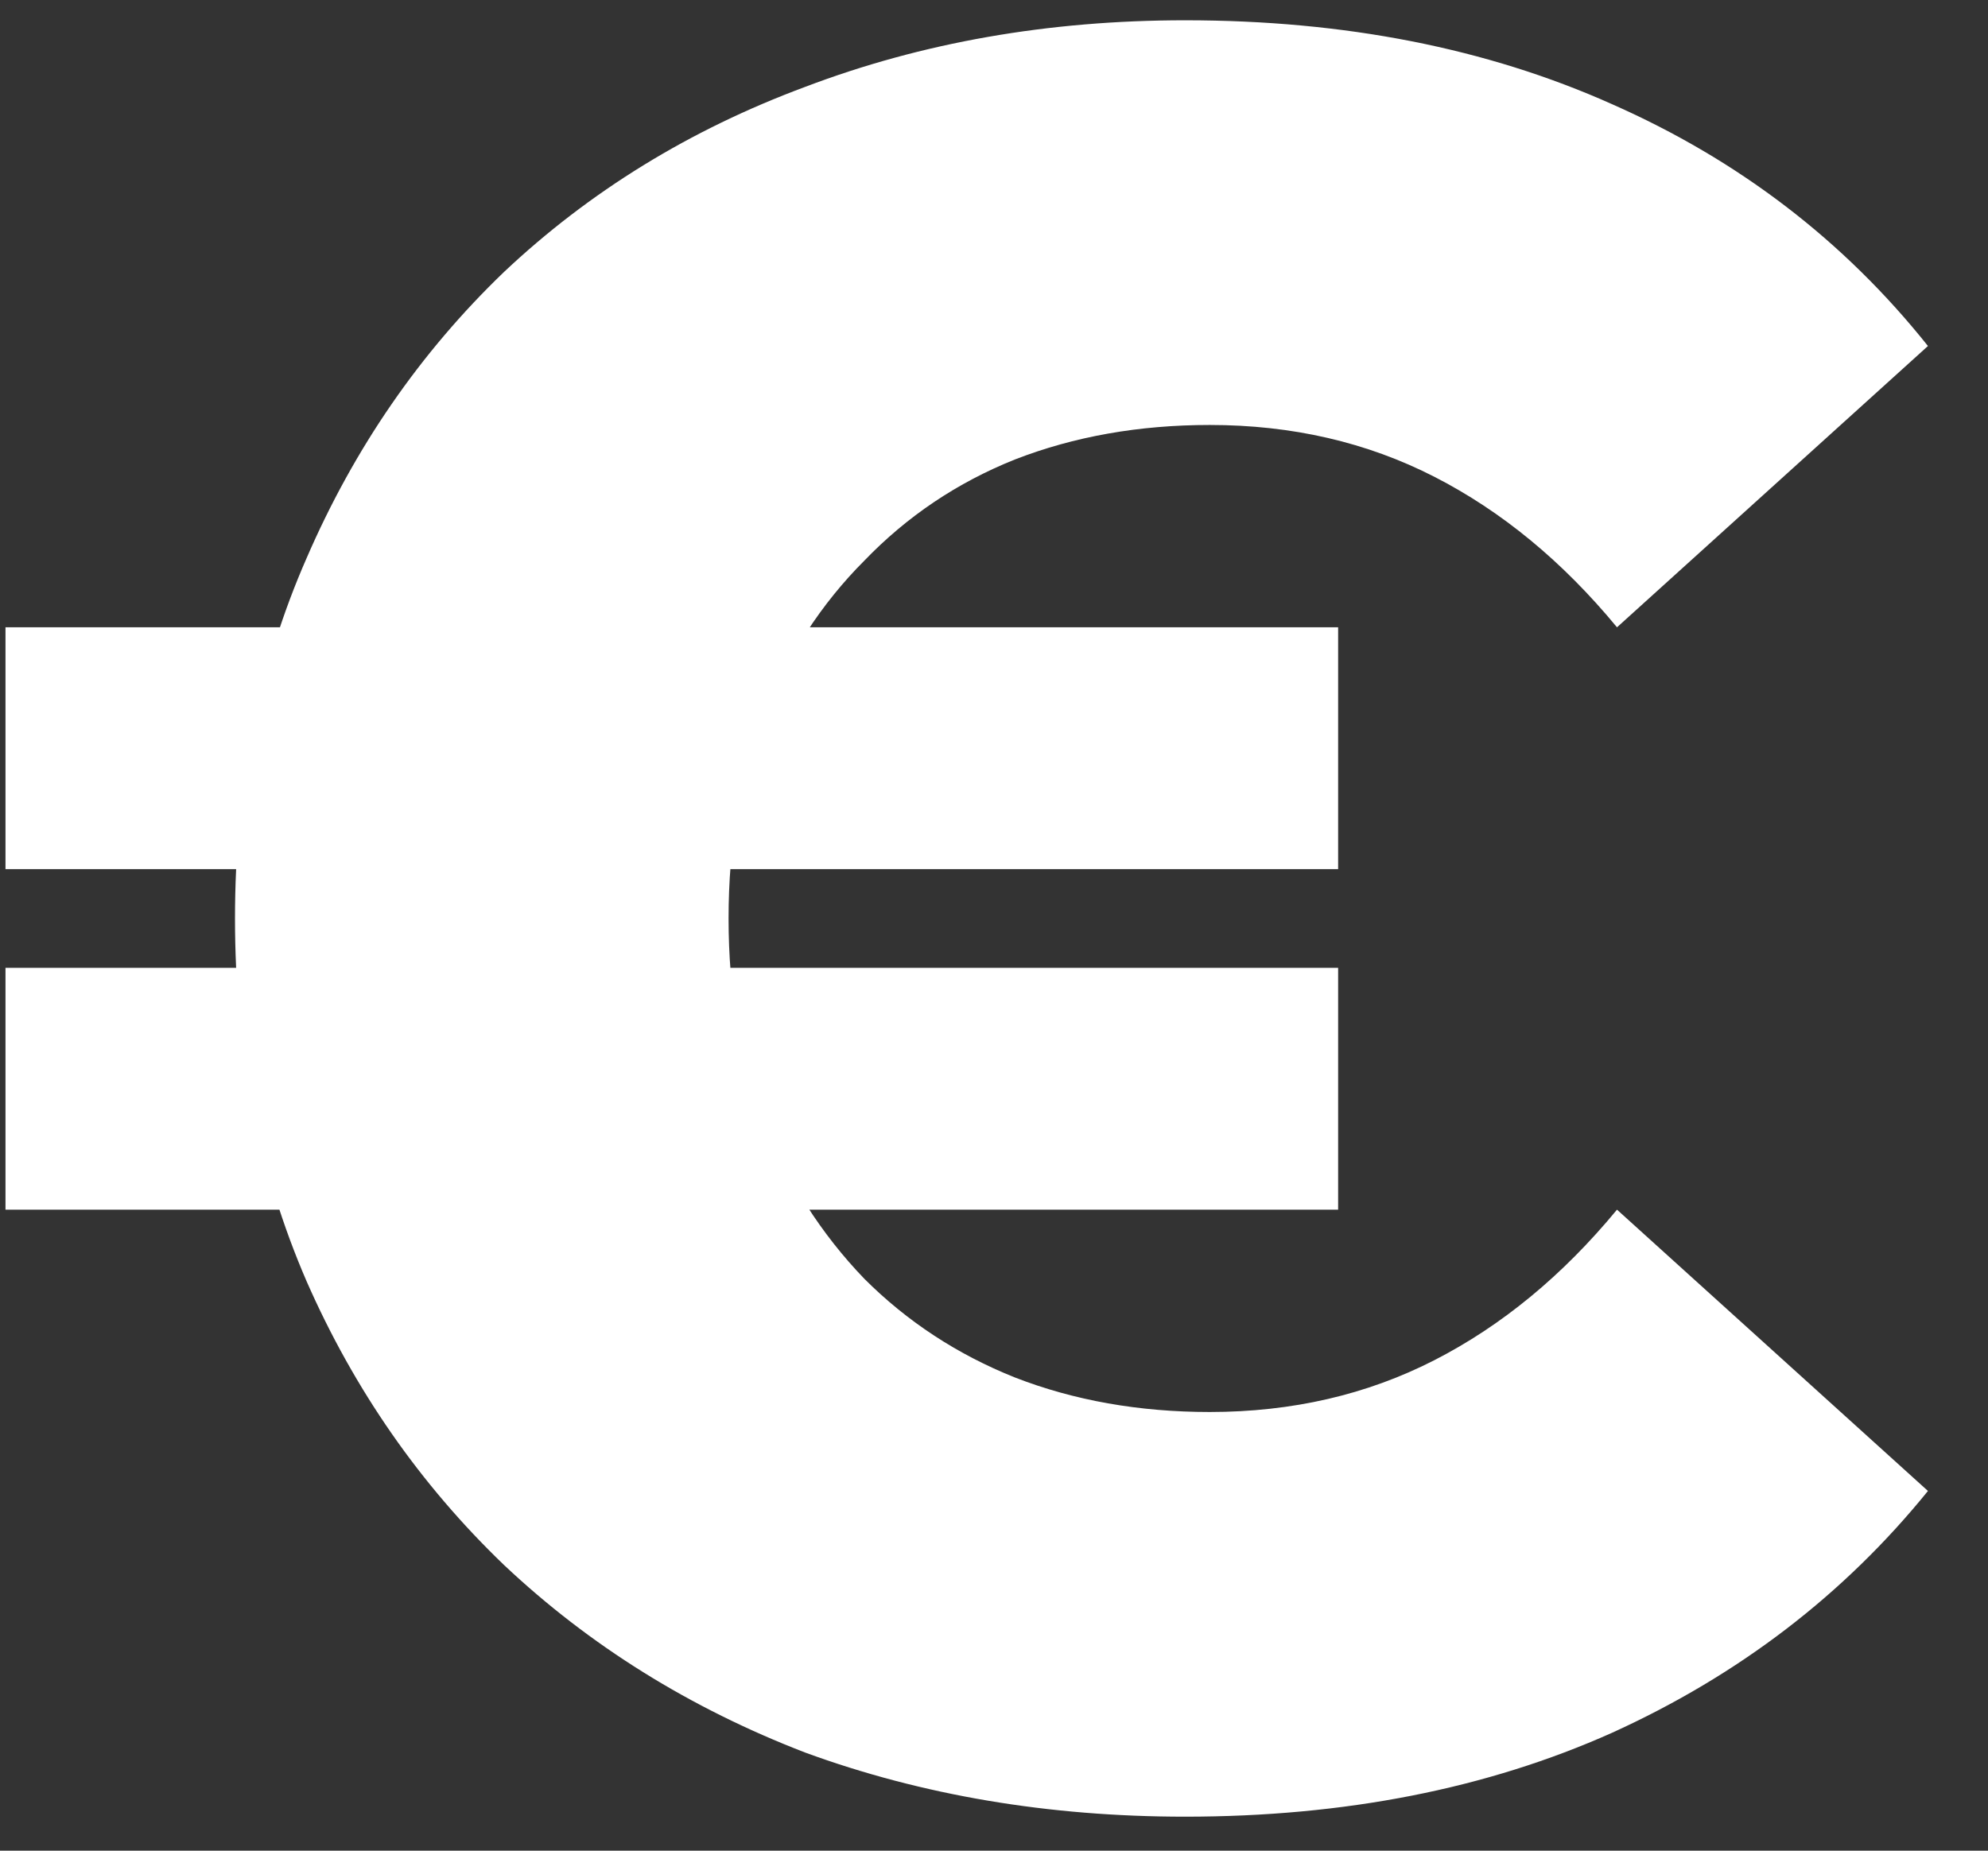 <svg width="29" height="27" viewBox="0 0 29 27" fill="none" xmlns="http://www.w3.org/2000/svg">
<rect x="0" y="0" width="29" height="27" fill="#333333" stroke="none"/>
<path d="M0.08 17.648V14.12H19.52V17.648H0.08ZM0.08 12.68V9.152H19.52V12.68H0.08ZM17.288 26.504C15.296 26.504 13.448 26.192 11.744 25.568C10.064 24.92 8.6 24.008 7.352 22.832C6.128 21.656 5.168 20.276 4.472 18.692C3.776 17.084 3.428 15.32 3.428 13.4C3.428 11.48 3.776 9.728 4.472 8.144C5.168 6.536 6.128 5.144 7.352 3.968C8.6 2.792 10.064 1.892 11.744 1.268C13.448 0.62 15.296 0.296 17.288 0.296C19.616 0.296 21.692 0.704 23.516 1.52C25.364 2.336 26.9 3.512 28.124 5.048L23.588 9.152C22.796 8.192 21.908 7.46 20.924 6.956C19.94 6.452 18.848 6.2 17.648 6.2C16.616 6.2 15.668 6.368 14.804 6.704C13.964 7.04 13.232 7.532 12.608 8.18C11.984 8.804 11.492 9.56 11.132 10.448C10.796 11.336 10.628 12.32 10.628 13.4C10.628 14.48 10.796 15.464 11.132 16.352C11.492 17.24 11.984 18.008 12.608 18.656C13.232 19.28 13.964 19.76 14.804 20.096C15.668 20.432 16.616 20.6 17.648 20.6C18.848 20.6 19.94 20.348 20.924 19.844C21.908 19.34 22.796 18.608 23.588 17.648L28.124 21.752C26.9 23.264 25.364 24.44 23.516 25.28C21.692 26.096 19.616 26.504 17.288 26.504Z" fill="white"/>
</svg>
